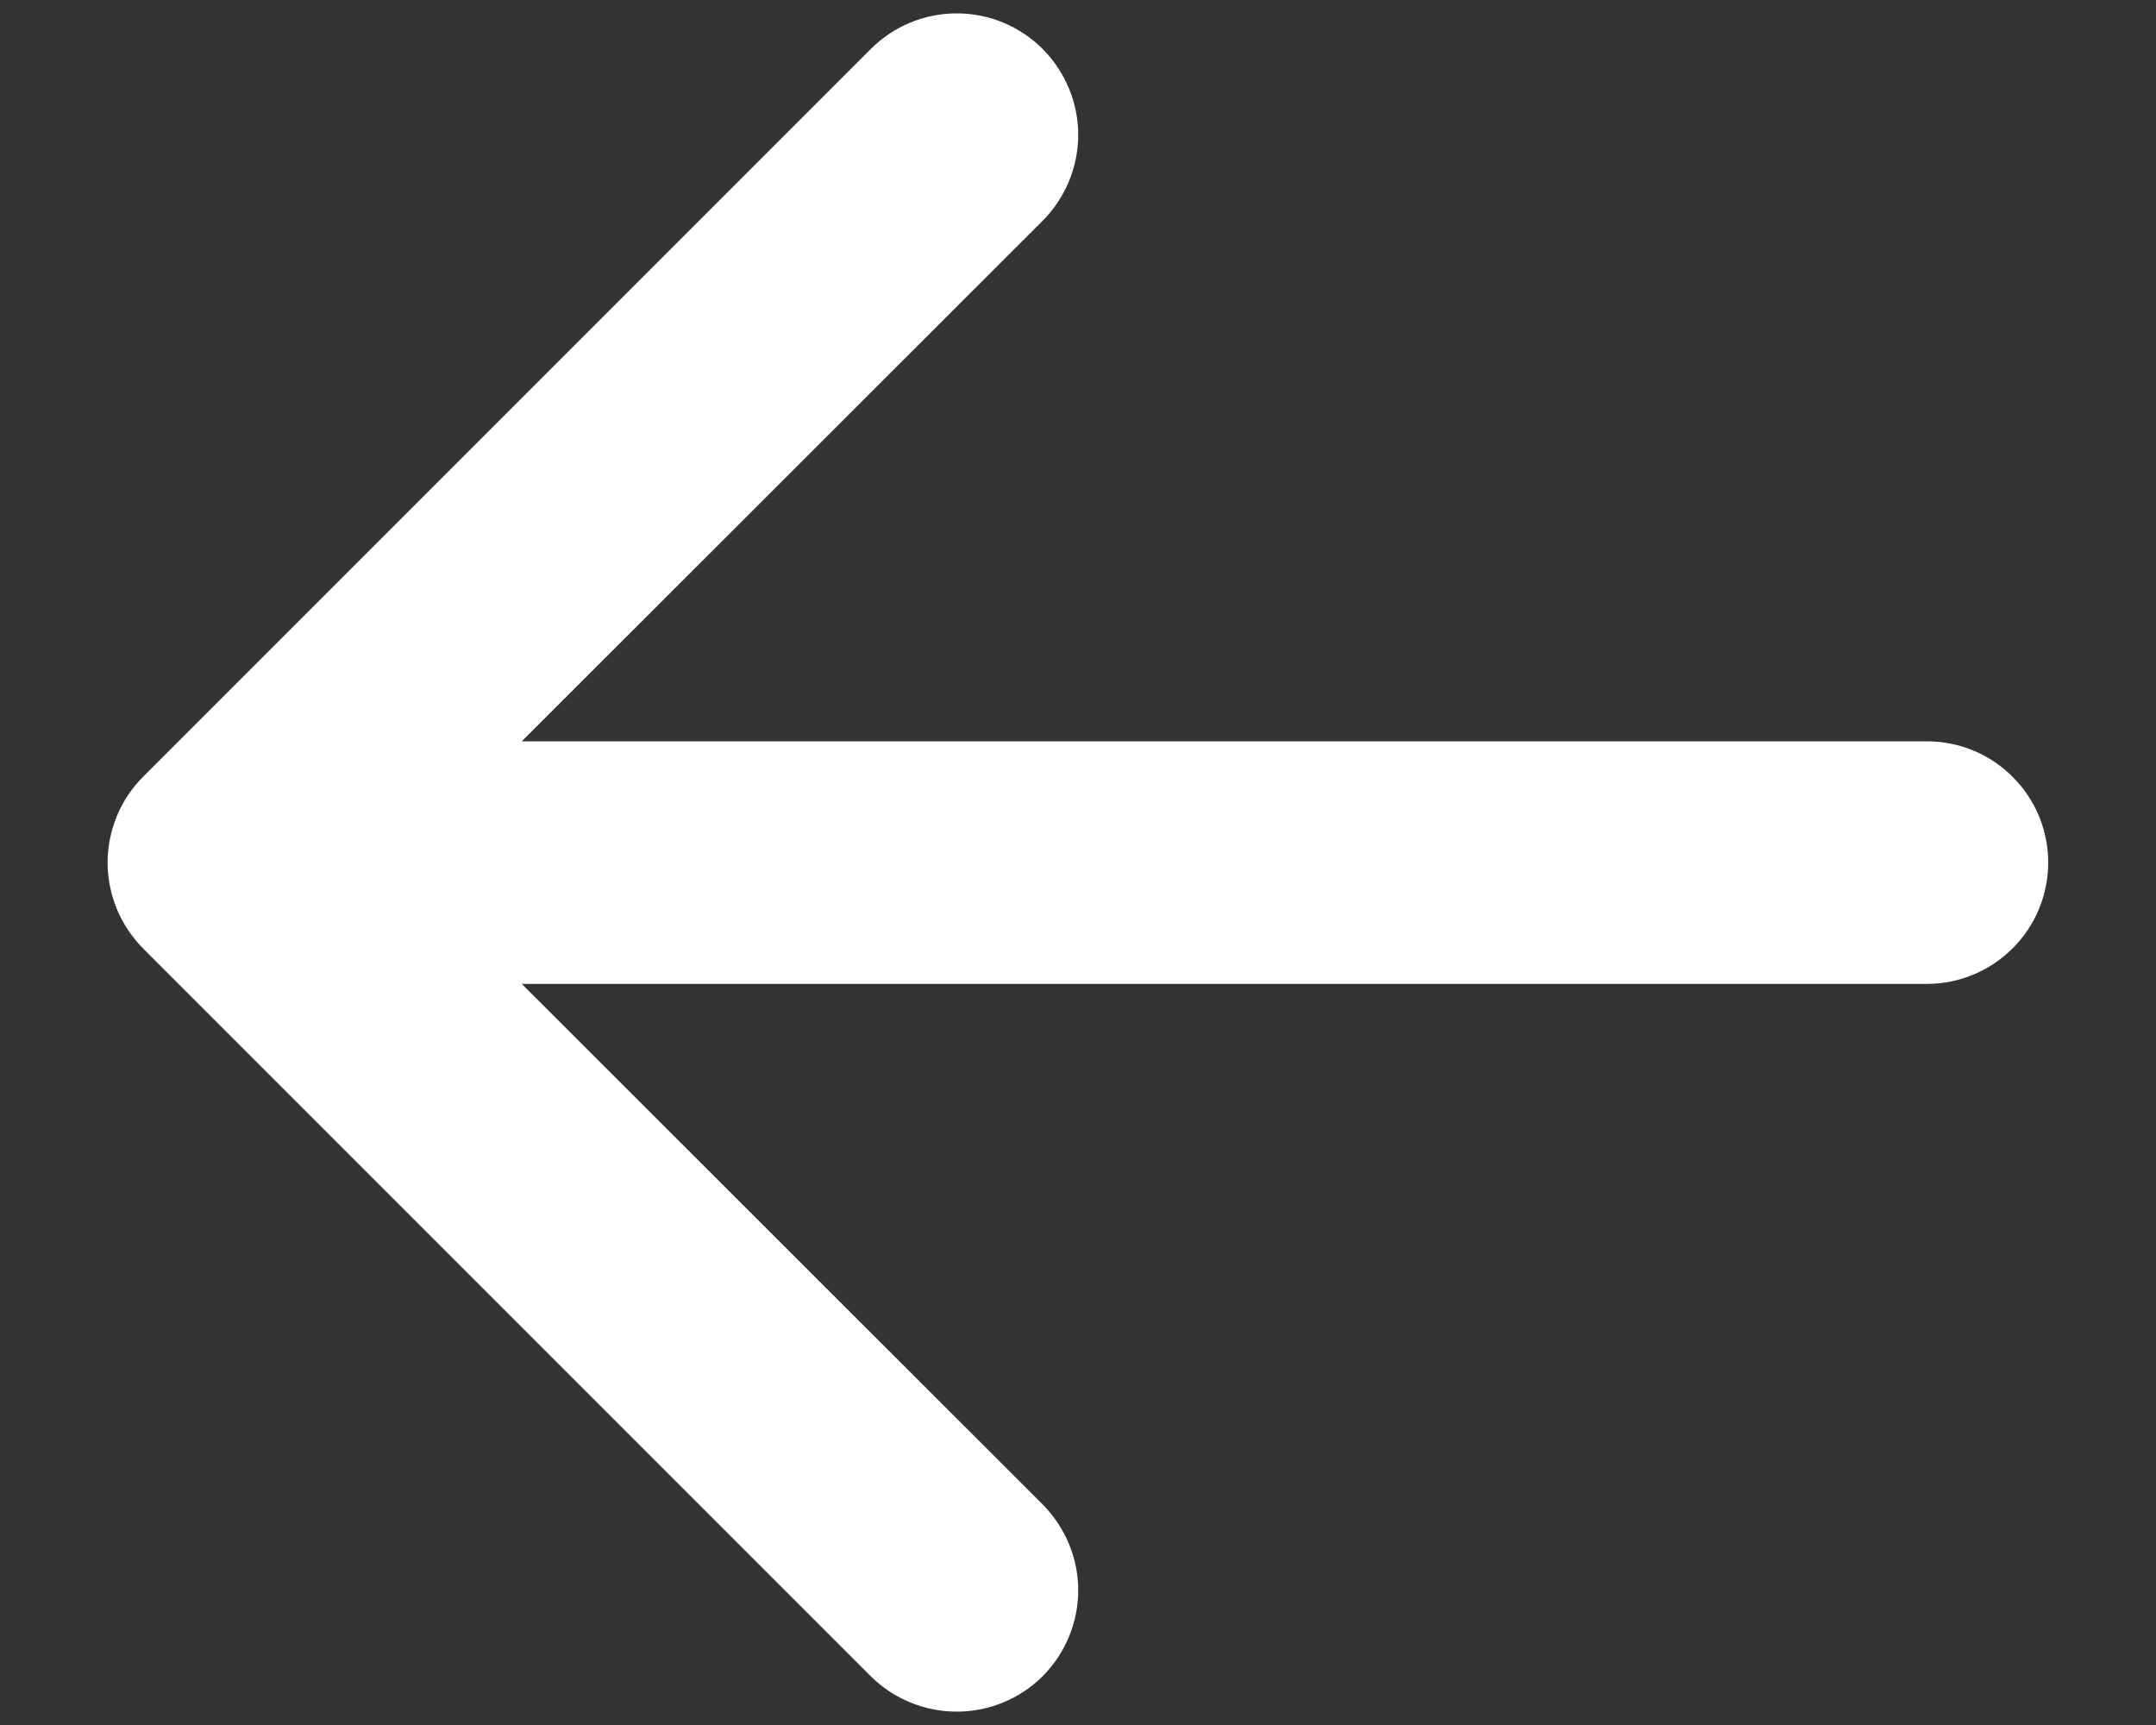 <svg xmlns="http://www.w3.org/2000/svg" width="10" height="8" viewBox="0 0 10 8" fill="none">
  <rect x="0" y="0" width="10" height="8" fill="#333333" stroke="none"/>
  <path fill-rule="evenodd" clip-rule="evenodd" d="M9.5 4C9.5 4.149 9.441 4.293 9.335 4.398C9.23 4.503 9.087 4.563 8.938 4.563L2.42 4.563L4.836 6.977C4.941 7.083 5.001 7.226 5.001 7.375C5.001 7.525 4.941 7.668 4.836 7.774C4.73 7.879 4.587 7.938 4.438 7.938C4.288 7.938 4.145 7.879 4.039 7.774L0.664 4.399C0.612 4.346 0.57 4.284 0.542 4.216C0.514 4.148 0.499 4.074 0.499 4C0.499 3.926 0.514 3.853 0.542 3.785C0.57 3.716 0.612 3.654 0.664 3.602L4.039 0.227C4.145 0.121 4.288 0.062 4.438 0.062C4.587 0.062 4.73 0.121 4.836 0.227C4.941 0.333 5.001 0.476 5.001 0.625C5.001 0.775 4.941 0.918 4.836 1.024L2.42 3.438L8.938 3.438C9.087 3.438 9.23 3.497 9.335 3.603C9.441 3.708 9.5 3.851 9.5 4Z" fill="#fff"/>
</svg>